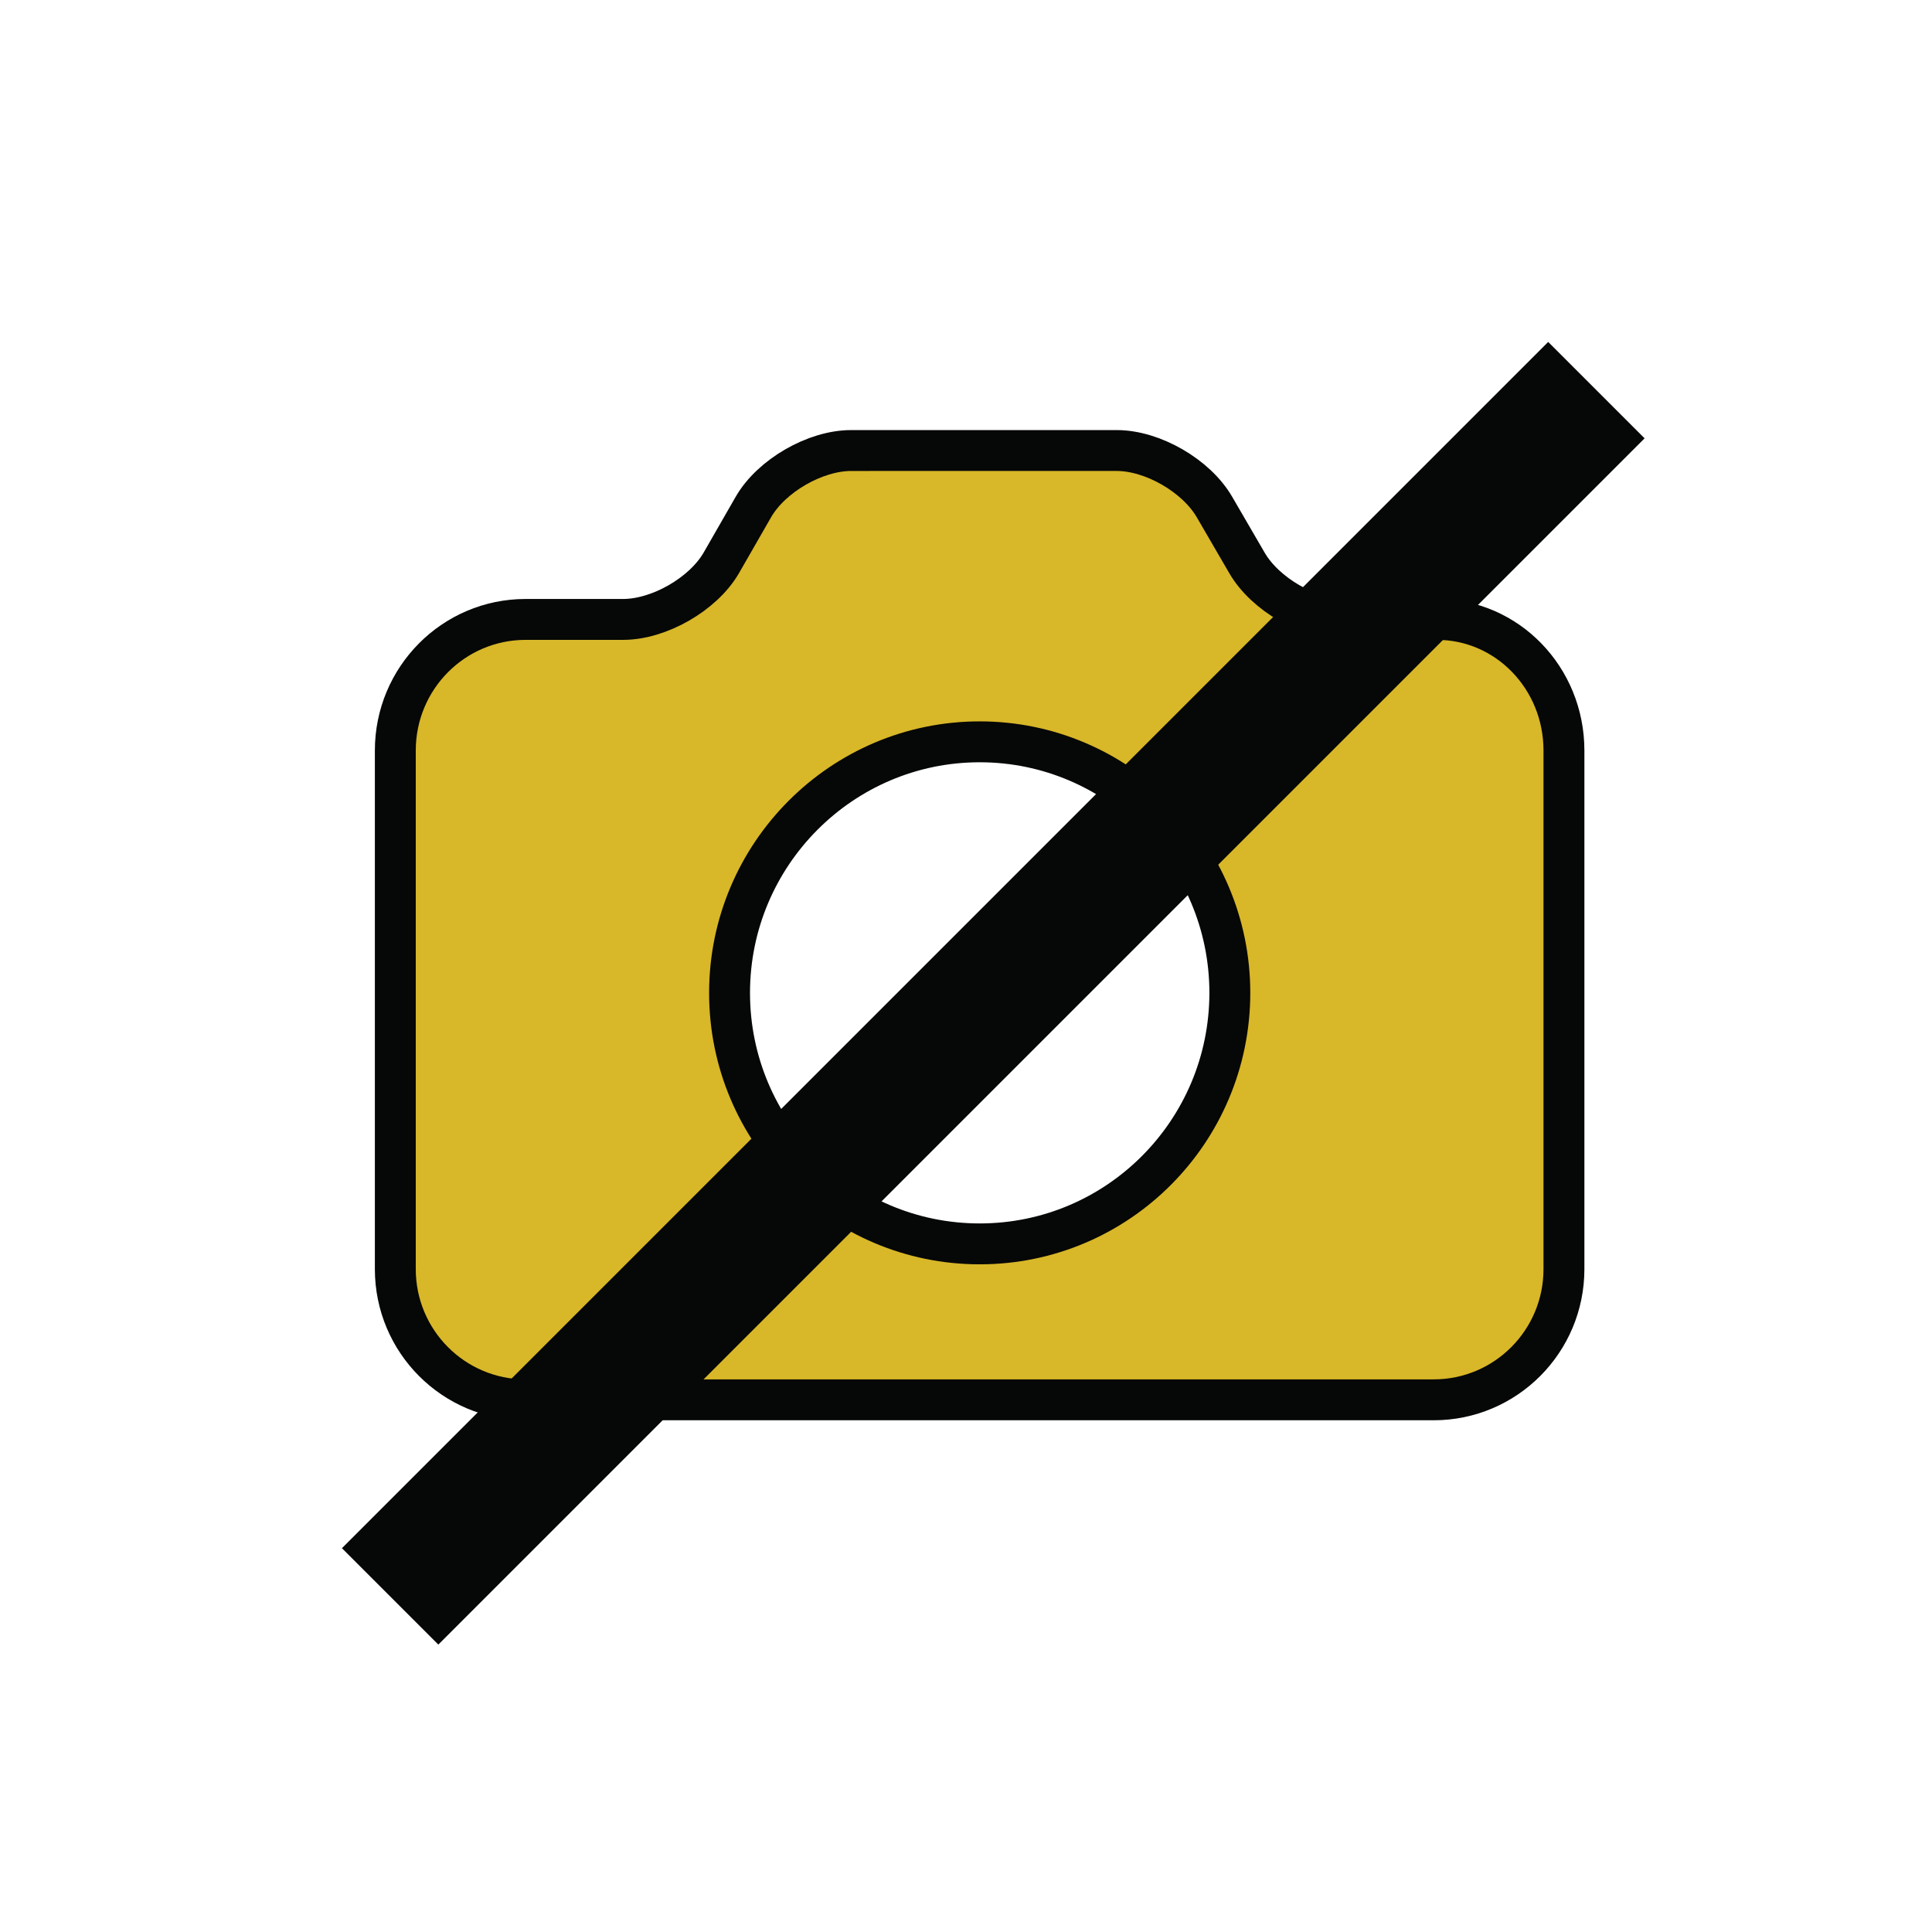<svg xmlns="http://www.w3.org/2000/svg" viewBox="0 0 141.73 141.73"><path d="M105.41 45.44h-6.76c-2.64 0-5.84-1.85-7.17-4.14l-2.39-4.11c-1.33-2.29-4.53-4.14-7.17-4.14H62.44c-2.64 0-5.85 1.85-7.17 4.14l-2.36 4.11c-1.33 2.29-4.56 4.14-7.2 4.14h-7.15c-5.28 0-9.56 4.3-9.56 9.62V93.1c0 5.3 4.28 9.59 9.56 9.59h66.61c5.28 0 9.56-4.29 9.56-9.59V55.06c0-5.33-4.17-9.62-9.32-9.62zM71.87 91.25c-10.12 0-18.35-8.23-18.35-18.41 0-10.16 8.23-18.42 18.35-18.42 10.12 0 18.35 8.26 18.35 18.42-.01 10.18-8.23 18.41-18.35 18.41z" fill="#d8b728" stroke="#060707" stroke-width="3" stroke-miterlimit="10"/><path fill="none" stroke="#060707" stroke-width="10" stroke-miterlimit="10" d="M117.11 28.62l-88.49 88.49"/></svg>